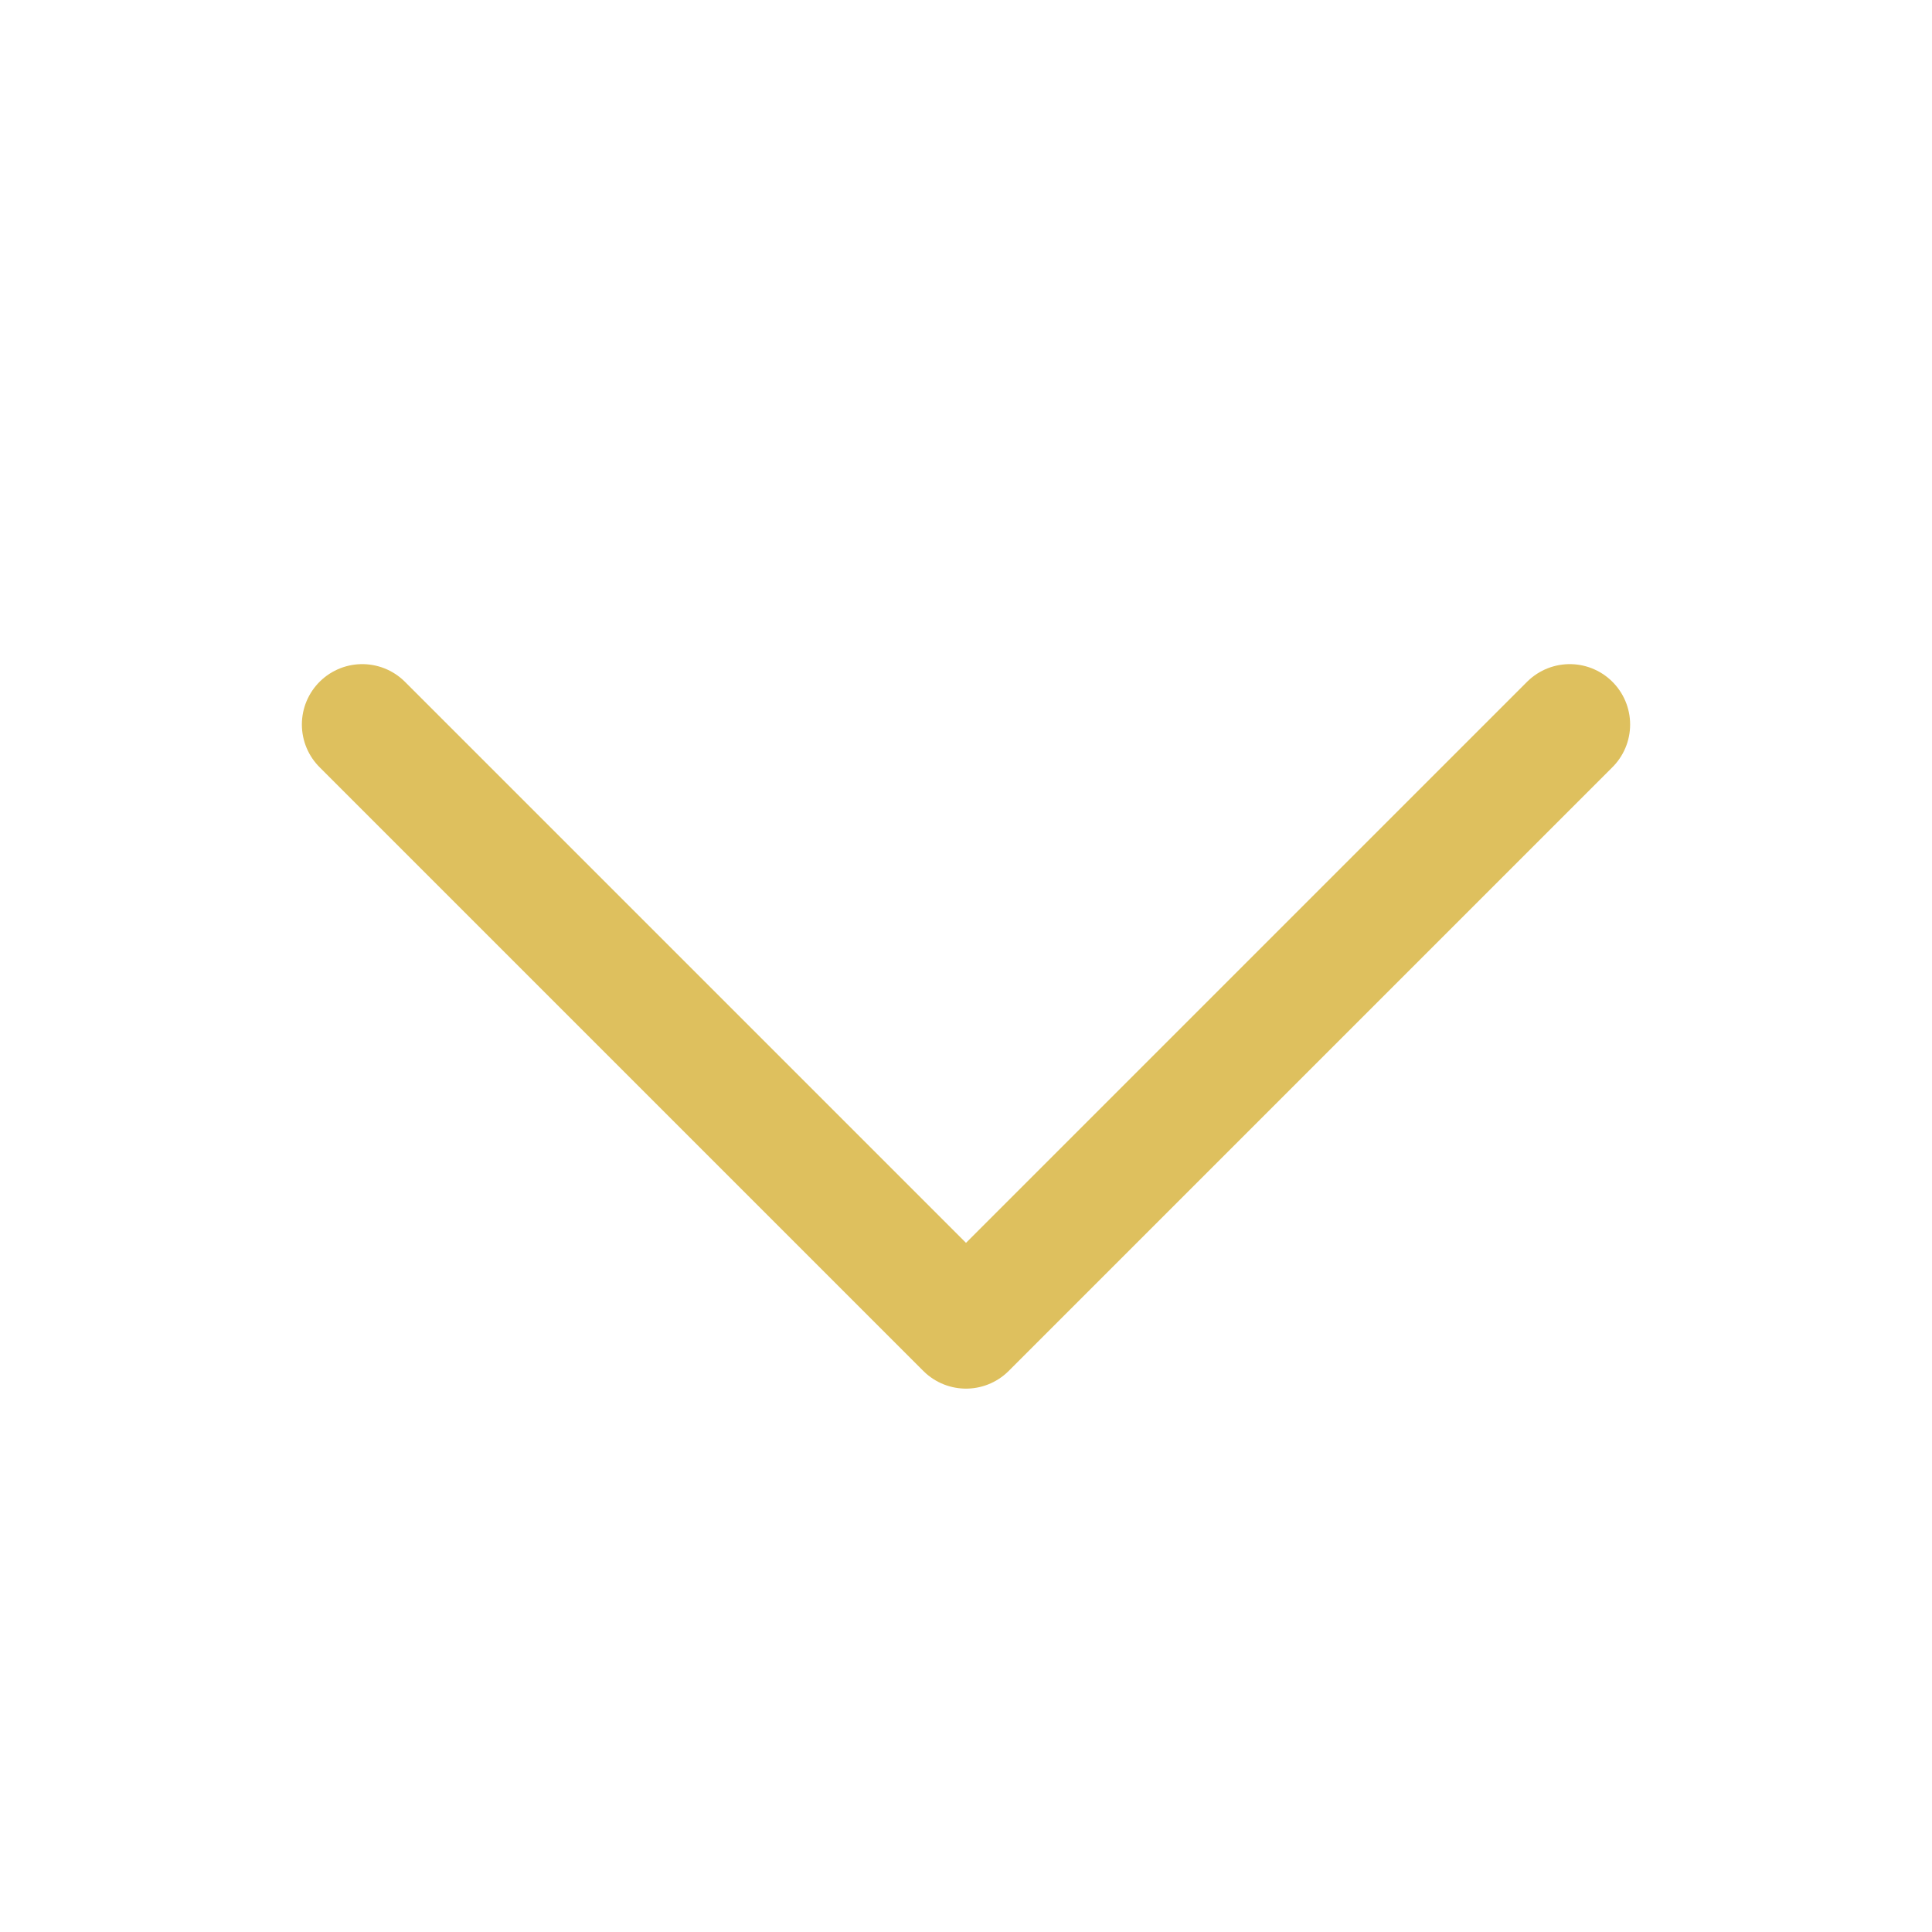 <svg xmlns="http://www.w3.org/2000/svg" width="192" height="192" fill="#dec05e" viewBox="0 0 256 256"><rect width="256" height="256" fill="none"></rect><polyline points="208 96 128 176 48 96" fill="none" stroke="#dec05e" stroke-linecap="round" stroke-linejoin="round" stroke-width="16"></polyline></svg>